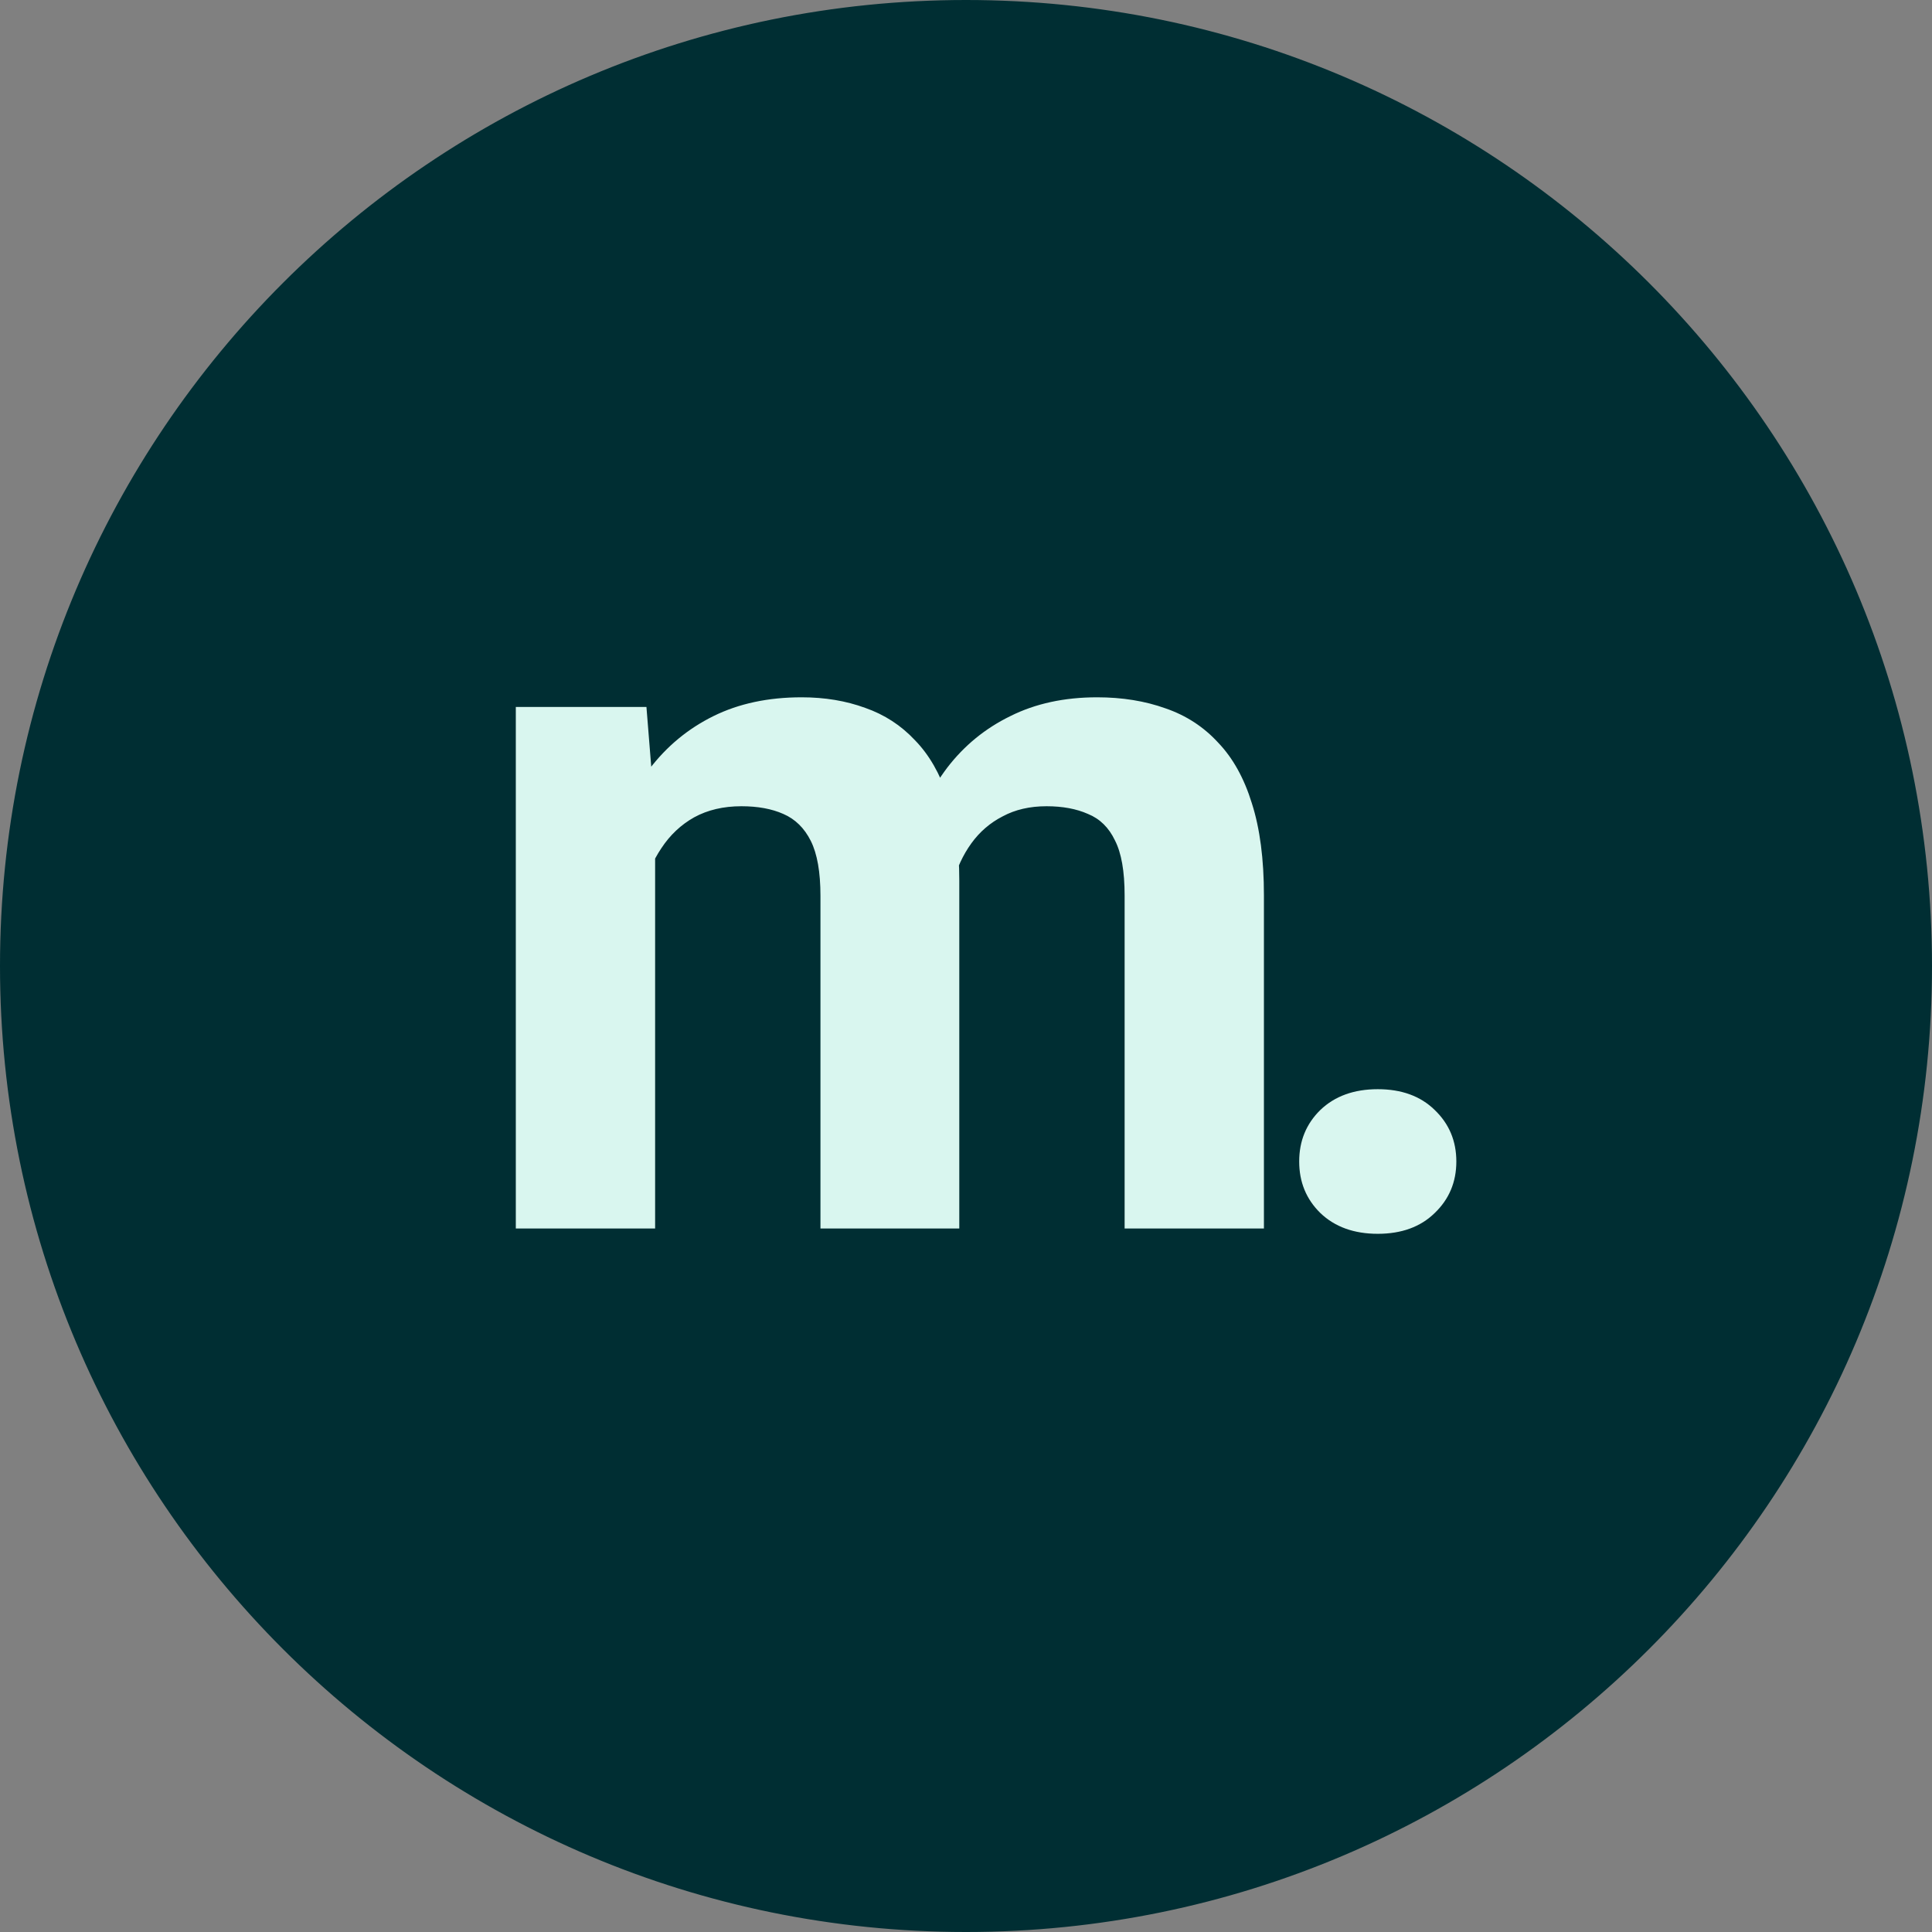<svg width="1002" height="1002" viewBox="0 0 1002 1002" fill="none"
  xmlns="http://www.w3.org/2000/svg">
  <rect x="0" y="0" width="1002" height="1002" fill="#808080" stroke="none"/>
  <path d="M501 1001C777.142 1001 1001 777.142 1001 501C1001 224.858 777.142 1 501 1C224.858 1 1 224.858 1 501C1 777.142 224.858 1001 501 1001Z" fill="#002E33" stroke="#002E33" stroke-width="2"/>
  <path d="M339.766 422.643V637.143H267.516V366.643H335.266L339.766 422.643ZM329.766 492.393H309.766C309.766 473.559 312.016 456.226 316.516 440.393C321.182 424.393 327.932 410.559 336.766 398.893C345.766 387.059 356.849 377.893 370.016 371.393C383.182 364.893 398.432 361.643 415.766 361.643C427.766 361.643 438.766 363.476 448.766 367.143C458.766 370.643 467.349 376.226 474.516 383.893C481.849 391.393 487.516 401.226 491.516 413.393C495.516 425.393 497.516 439.809 497.516 456.643V637.143H425.516V464.643C425.516 452.309 423.849 442.809 420.516 436.143C417.182 429.476 412.432 424.809 406.266 422.143C400.266 419.476 393.016 418.143 384.516 418.143C375.182 418.143 367.016 420.059 360.016 423.893C353.182 427.726 347.516 433.059 343.016 439.893C338.516 446.559 335.182 454.393 333.016 463.393C330.849 472.393 329.766 482.059 329.766 492.393ZM490.766 484.143L465.016 487.393C465.016 469.726 467.182 453.309 471.516 438.143C476.016 422.976 482.599 409.643 491.266 398.143C500.099 386.643 511.016 377.726 524.016 371.393C537.016 364.893 552.016 361.643 569.016 361.643C582.016 361.643 593.849 363.559 604.516 367.393C615.182 371.059 624.266 376.976 631.766 385.143C639.432 393.143 645.266 403.643 649.266 416.643C653.432 429.643 655.516 445.559 655.516 464.393V637.143H583.266V464.393C583.266 451.893 581.599 442.393 578.266 435.893C575.099 429.226 570.432 424.643 564.266 422.143C558.266 419.476 551.099 418.143 542.766 418.143C534.099 418.143 526.516 419.893 520.016 423.393C513.516 426.726 508.099 431.393 503.766 437.393C499.432 443.393 496.182 450.393 494.016 458.393C491.849 466.226 490.766 474.809 490.766 484.143ZM673.806 602.393C673.806 591.726 677.472 582.809 684.806 575.643C692.306 568.476 702.222 564.893 714.556 564.893C726.889 564.893 736.722 568.476 744.056 575.643C751.556 582.809 755.306 591.726 755.306 602.393C755.306 613.059 751.556 621.976 744.056 629.143C736.722 636.309 726.889 639.893 714.556 639.893C702.222 639.893 692.306 636.309 684.806 629.143C677.472 621.976 673.806 613.059 673.806 602.393Z" fill="#D9F6EF"/>
</svg>
